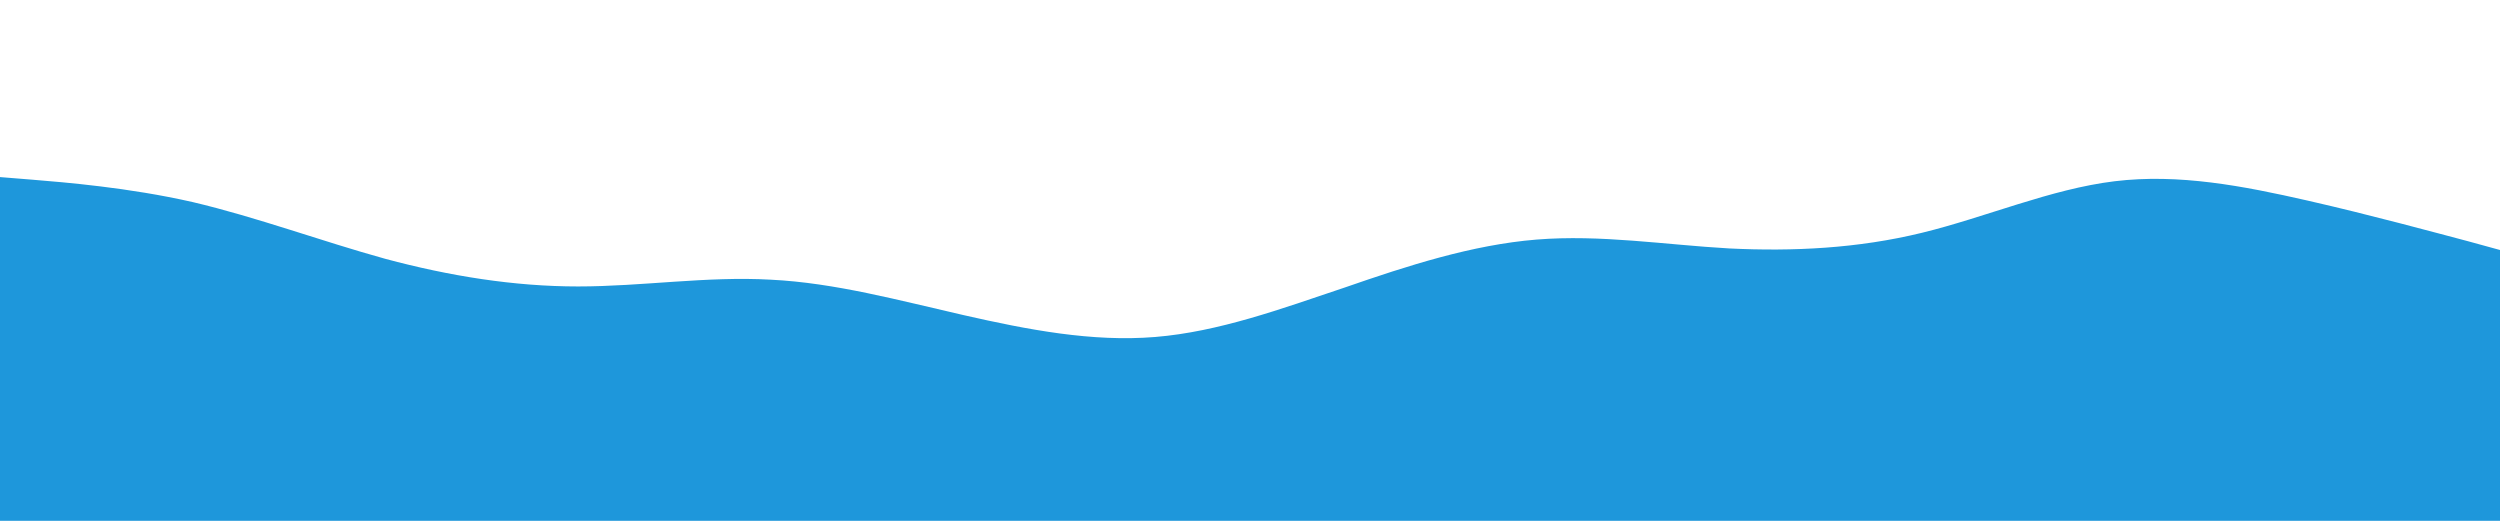 <svg id="visual" viewBox="0 0 480 100" width="480" height="100" xmlns="http://www.w3.org/2000/svg" xmlns:xlink="http://www.w3.org/1999/xlink" version="1.1"><path d="M0 34L6.2 34.5C12.3 35 24.7 36 37 38.8C49.3 41.7 61.7 46.3 74 49.7C86.3 53 98.7 55 111 55C123.3 55 135.7 53 148 53.7C160.3 54.3 172.7 57.7 185 60.5C197.3 63.3 209.7 65.7 221.8 64.7C234 63.7 246 59.3 258.2 55.2C270.3 51 282.7 47 295 46C307.3 45 319.7 47 332 47.7C344.3 48.3 356.7 47.7 369 44.7C381.3 41.7 393.7 36.3 406 34.8C418.3 33.3 430.7 35.7 443 38.5C455.3 41.3 467.7 44.7 473.8 46.3L480 48L480 101L473.8 101C467.7 101 455.3 101 443 101C430.7 101 418.3 101 406 101C393.7 101 381.3 101 369 101C356.7 101 344.3 101 332 101C319.7 101 307.3 101 295 101C282.7 101 270.3 101 258.2 101C246 101 234 101 221.8 101C209.7 101 197.3 101 185 101C172.7 101 160.3 101 148 101C135.7 101 123.3 101 111 101C98.7 101 86.3 101 74 101C61.7 101 49.3 101 37 101C24.7 101 12.3 101 6.2 101L0 101Z" fill="#1e97db" stroke-linecap="round" stroke-linejoin="miter"></path></svg>